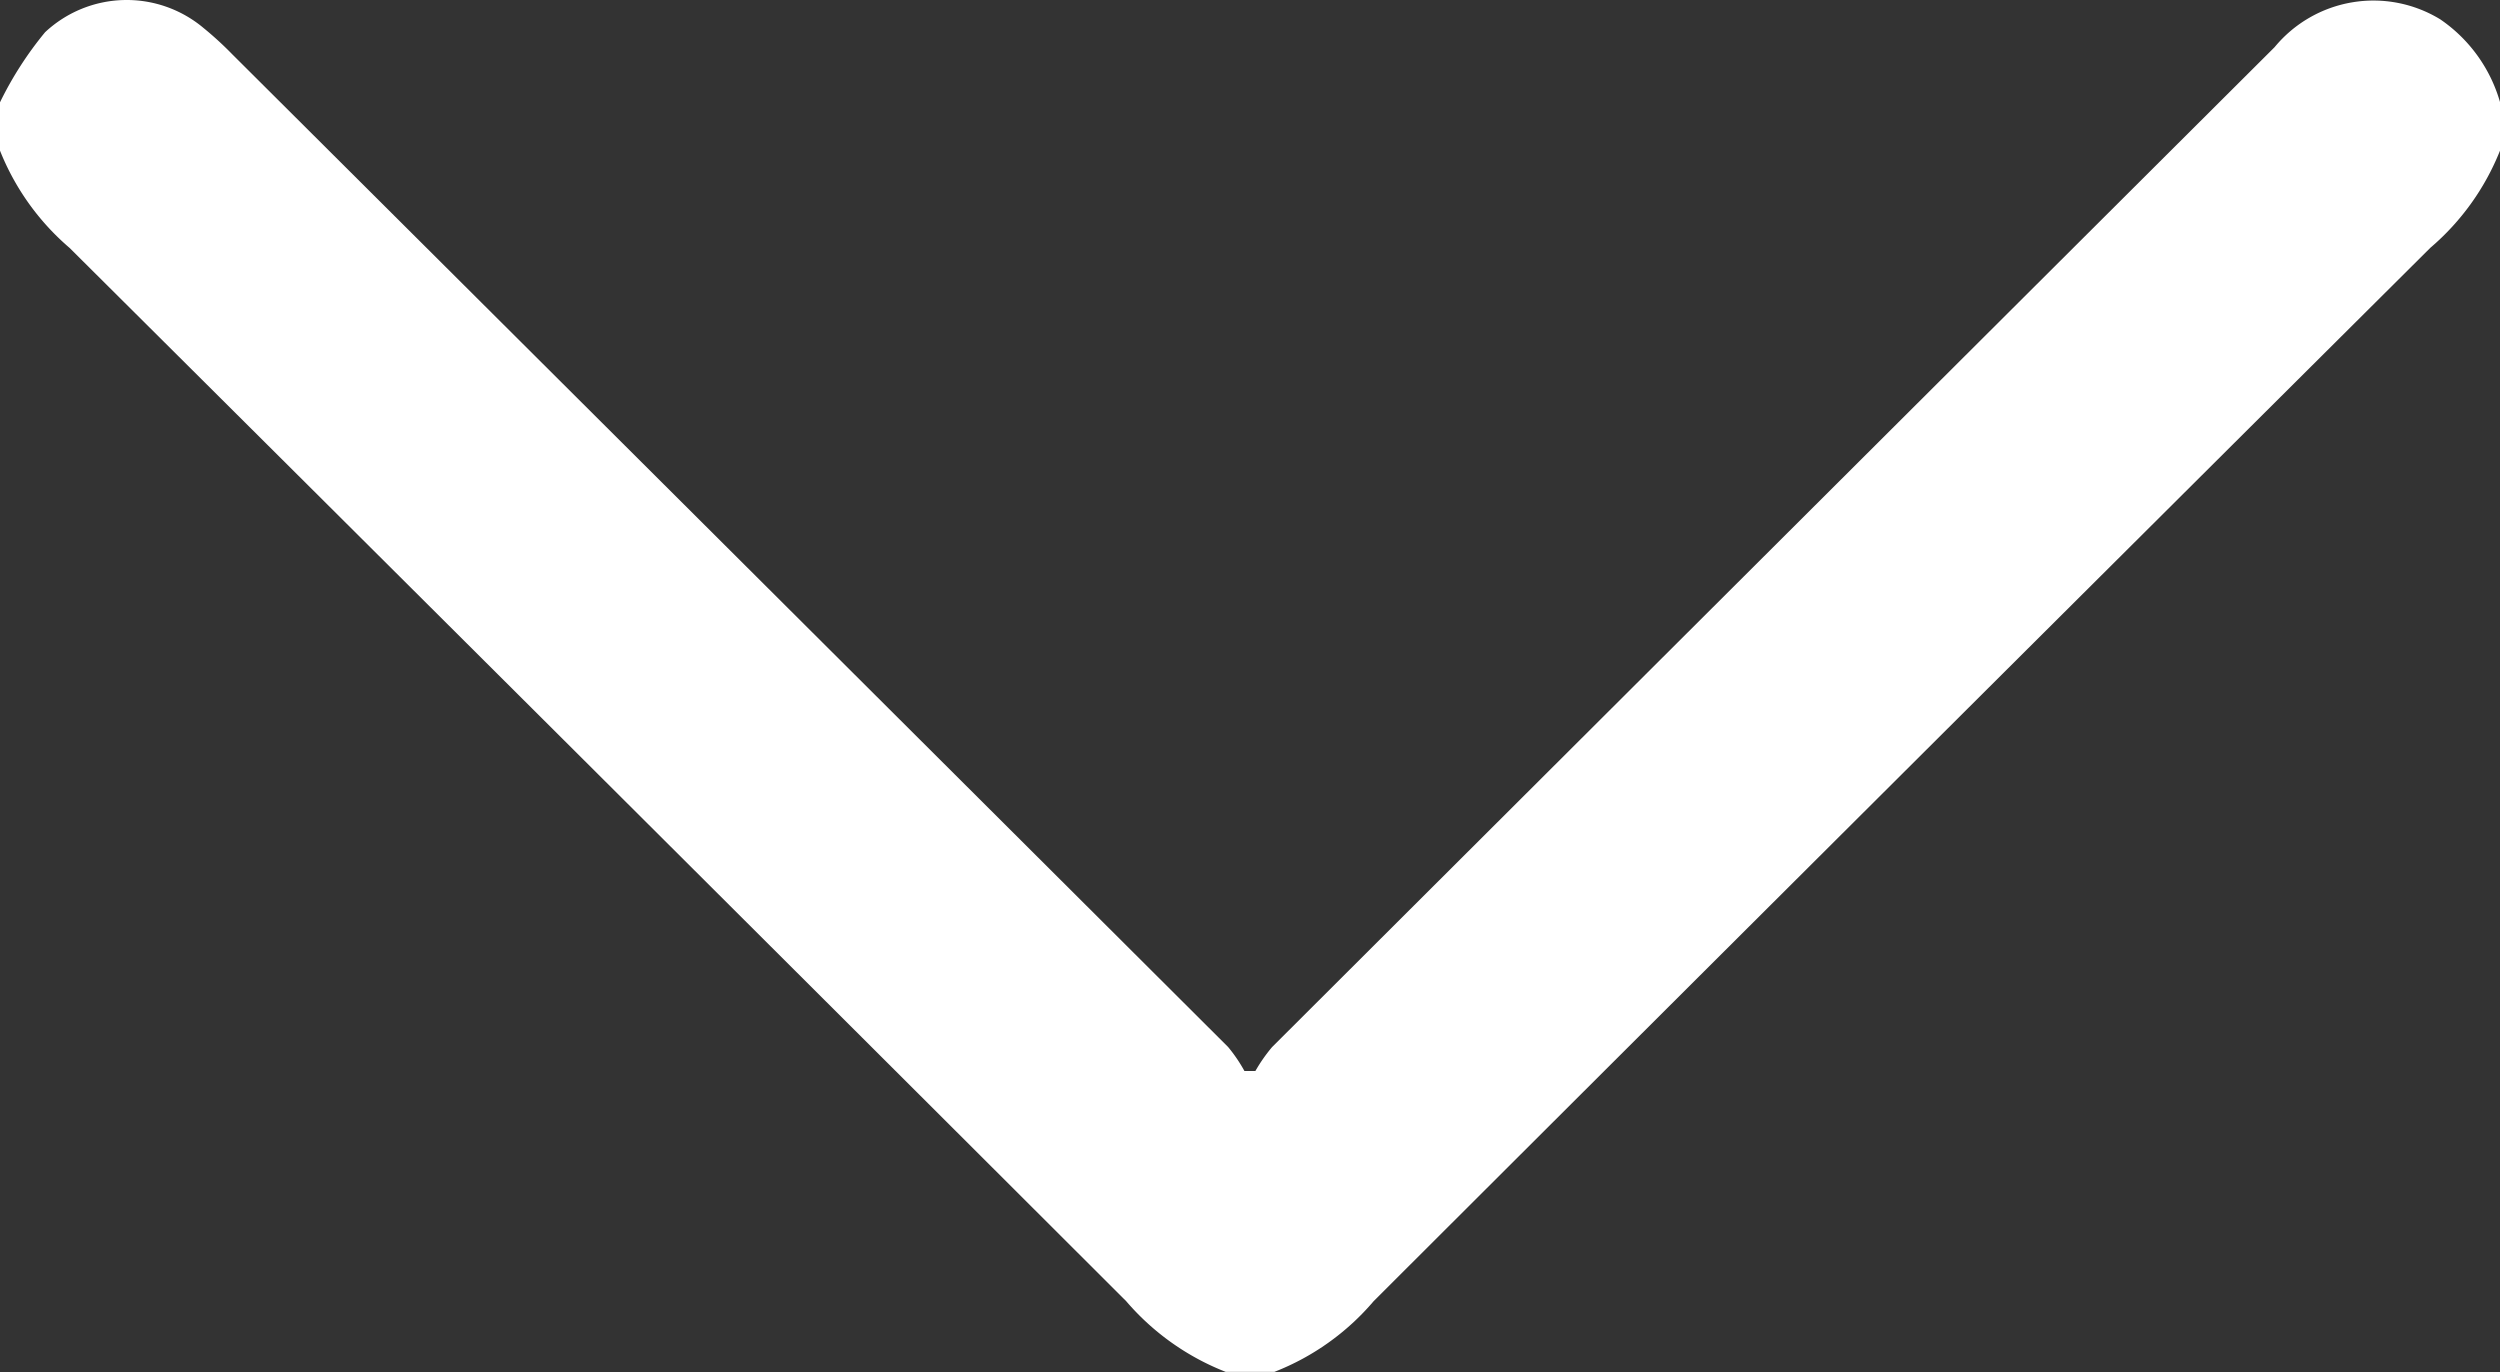 <svg xmlns="http://www.w3.org/2000/svg" width="27" height="14.82" viewBox="0 0 27 14.82">
  <rect x="0" y="0" width="27" height="14.82" fill="#333333" stroke="none"/>
  <g id="arrow-down" transform="translate(311 -820.477) rotate(90)">
    <g id="Groupe_2" data-name="Groupe 2" transform="translate(820.477 284)">
      <path id="Tracé_1" data-name="Tracé 1" d="M821.582,311a3.806,3.806,0,0,1-.757-.487,1.29,1.29,0,0,1-.045-1.712,3.676,3.676,0,0,1,.284-.31q5.359-5.379,10.72-10.754a1.645,1.645,0,0,1,.26-.177l0-.118a1.743,1.743,0,0,1-.258-.18q-5.4-5.412-10.8-10.828a1.384,1.384,0,0,1-.3-1.789,1.624,1.624,0,0,1,.893-.645h.525a2.684,2.684,0,0,1,1.049.752q5.684,5.711,11.376,11.412a2.693,2.693,0,0,1,.764,1.072v.527a2.722,2.722,0,0,1-.763,1.074q-5.693,5.7-11.376,11.412a2.694,2.694,0,0,1-1.05.751Z" transform="translate(-820.477 -284)" fill="#fff"/>
    </g>
  </g>
</svg>
